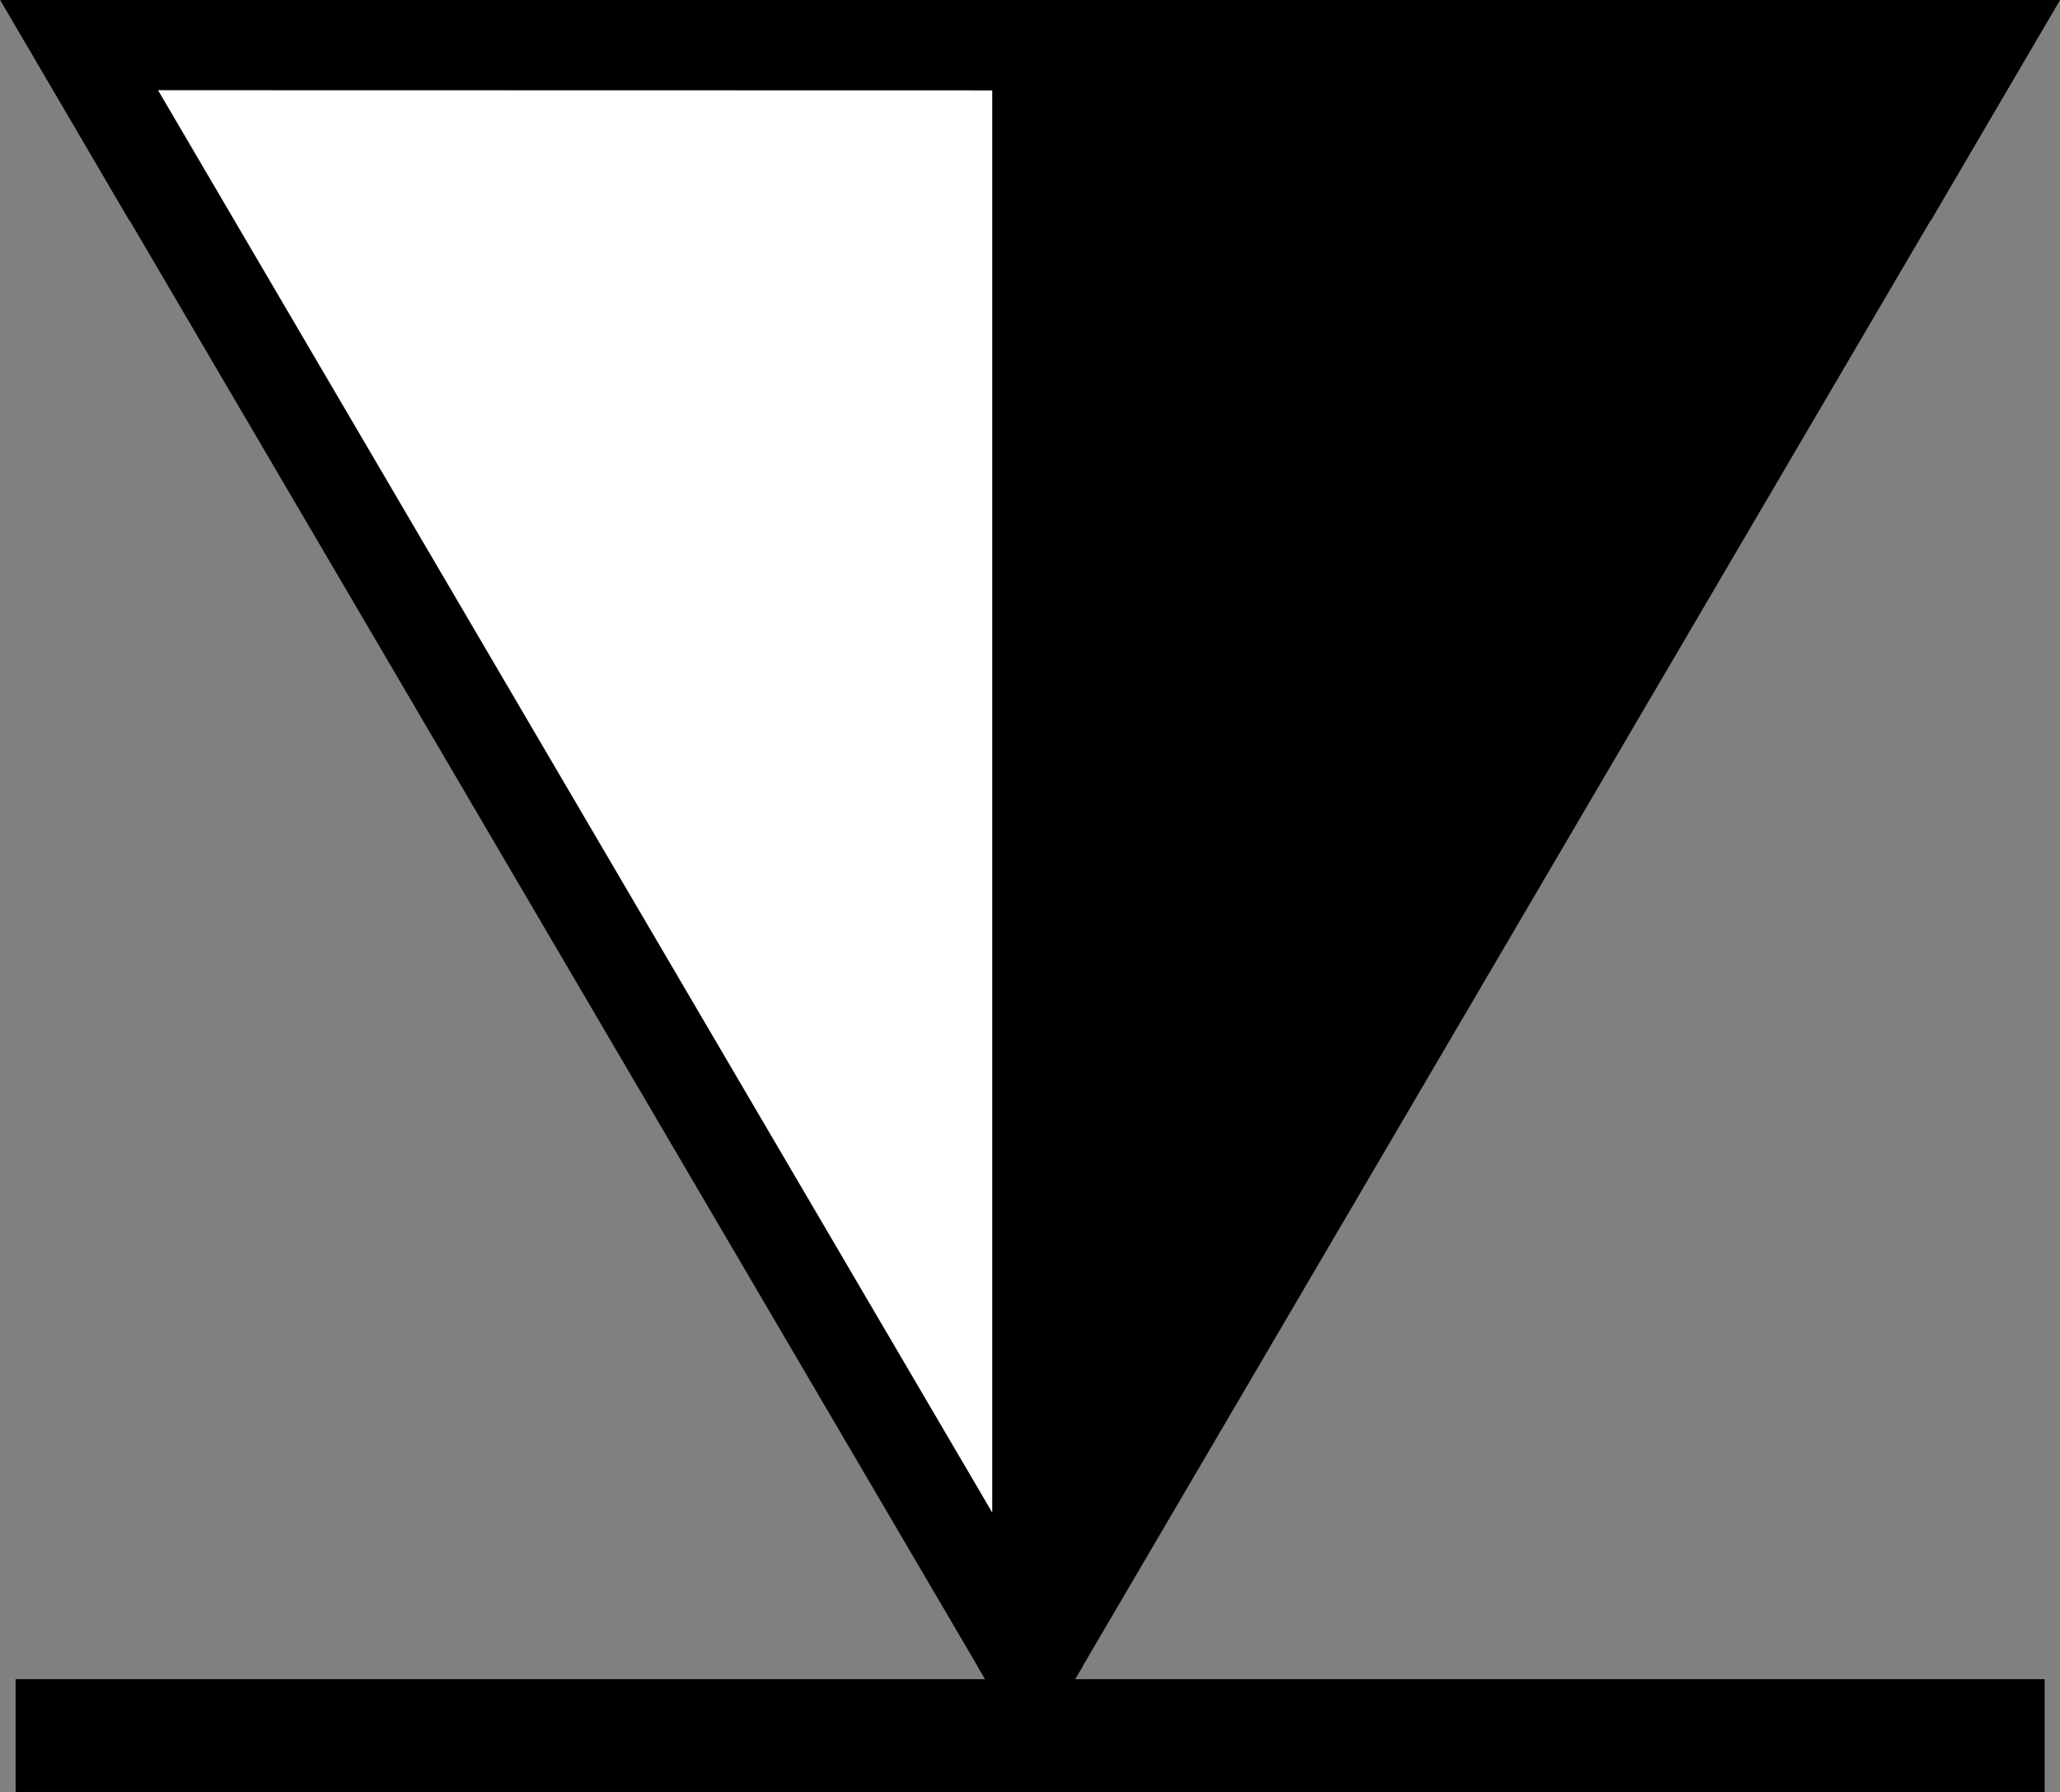 <?xml version="1.0" encoding="UTF-8" standalone="no"?>
<!-- Created with Inkscape (http://www.inkscape.org/) -->

<svg
   width="9.114mm"
   height="7.93mm"
   viewBox="0 0 9.114 7.93"
   version="1.1"
   id="svg1"
   xmlns:inkscape="http://www.inkscape.org/namespaces/inkscape"
   xmlns:sodipodi="http://sodipodi.sourceforge.net/DTD/sodipodi-0.dtd"
   xmlns="http://www.w3.org/2000/svg"
   xmlns:svg="http://www.w3.org/2000/svg">
  <rect x="0" y="0" width="9.114" height="7.93" fill="#808080" stroke="none"/>
  <sodipodi:namedview
     id="namedview1"
     pagecolor="#505050"
     bordercolor="#eeeeee"
     borderopacity="1"
     inkscape:showpageshadow="0"
     inkscape:pageopacity="0"
     inkscape:pagecheckerboard="0"
     inkscape:deskcolor="#505050"
     inkscape:document-units="mm" />
  <defs
     id="defs1" />
  <g
     inkscape:label="Laag 1"
     inkscape:groupmode="layer"
     id="layer1"
     transform="translate(-9.96,-16.174)">
    <rect
       style="opacity:1;fill:#000000;fill-opacity:1;stroke:#000000;stroke-width:0.4;stroke-dasharray:none;stroke-opacity:1"
       id="rect1"
       width="8.577"
       height="0.099"
       x="10.229"
       y="23.804" />
    <path
       id="path2-7"
       style="fill:#000000;fill-opacity:1;stroke:#000000;stroke-width:0.4;stroke-dasharray:none;stroke-opacity:1"
       inkscape:transform-center-y="1.1956011"
       d="m 10.31,16.374 0.024,0.041 v -0.041 z m 4.175,0 v 7.118 l 0.033,0.055 4.207,-7.174 z"
       inkscape:transform-center-x="-1.650033e-06" />
    <path
       id="path2"
       style="opacity:1;fill:#ffffff;fill-opacity:1;stroke:#000000;stroke-width:0.4;stroke-dasharray:none;stroke-opacity:1"
       inkscape:transform-center-y="1.1956011"
       d="m 18.725,16.374 -0.024,0.041 v -0.041 z m -4.175,0 v 7.118 l -0.033,0.055 -4.207,-7.174 z"
       inkscape:transform-center-x="1.634967e-06" />
  </g>
</svg>
